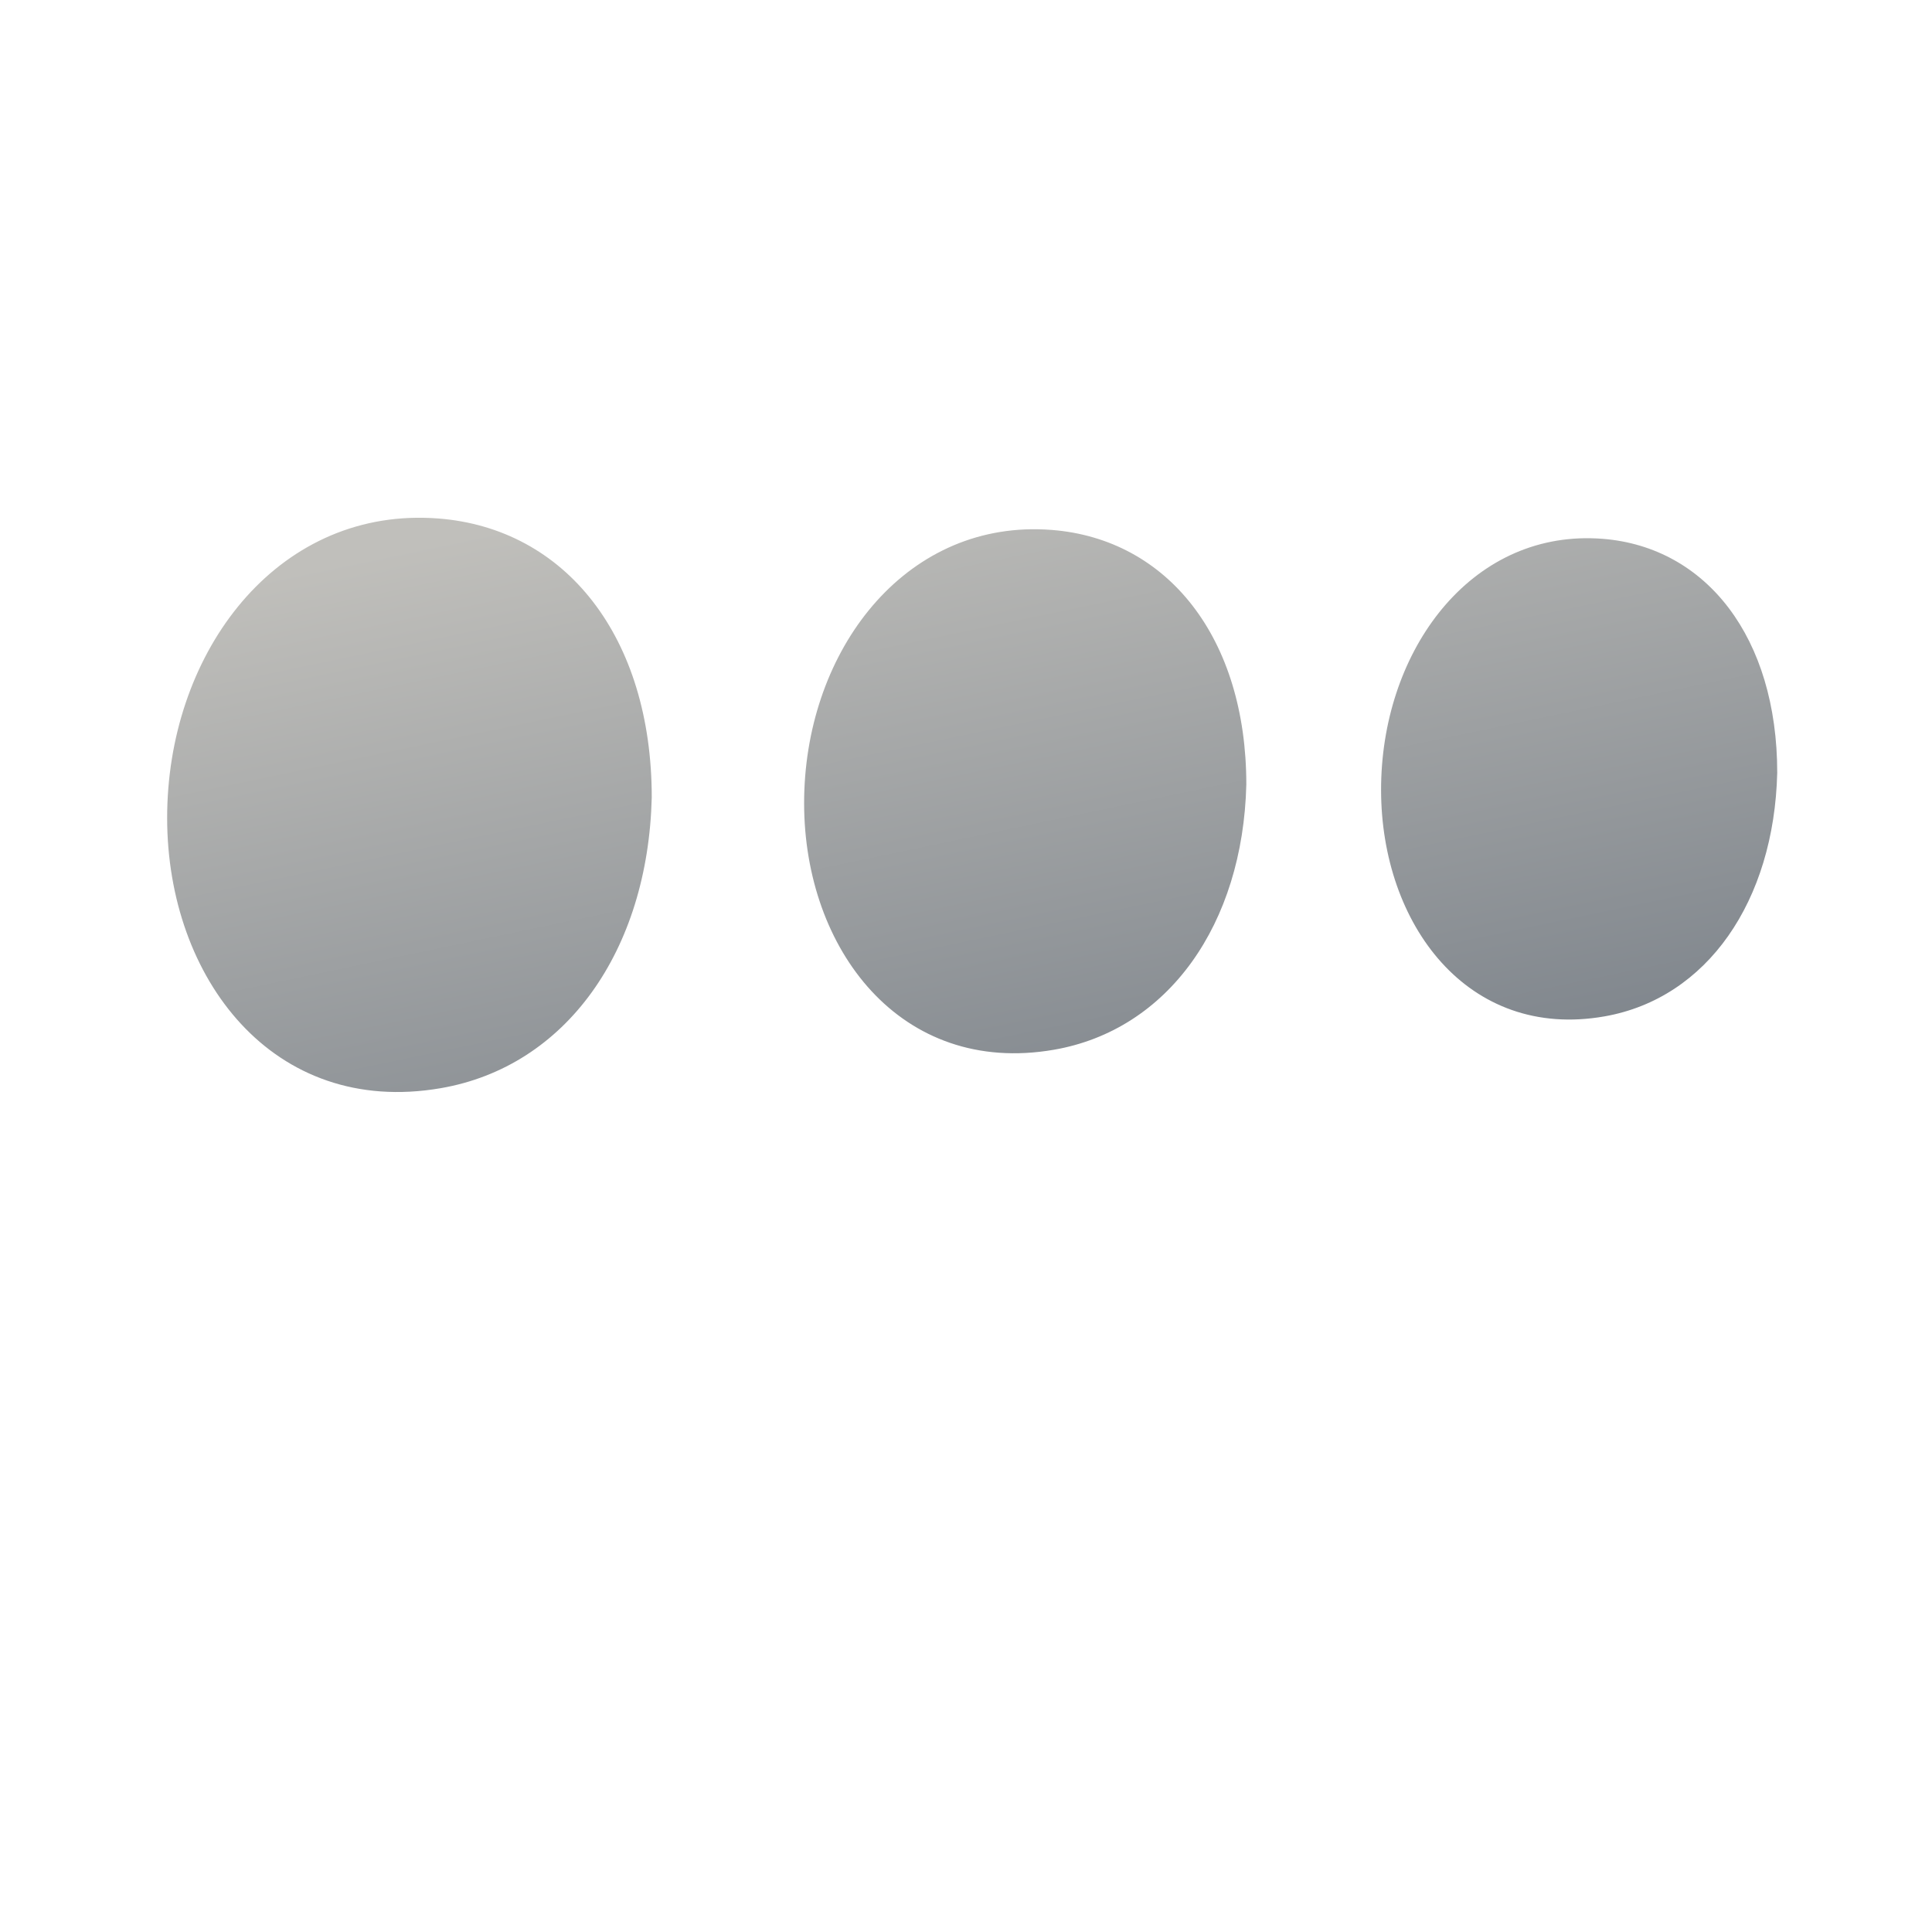 <?xml version="1.0" encoding="UTF-8" standalone="no"?>
<!-- Created with Inkscape (http://www.inkscape.org/) -->

<svg
   xmlns:dc="http://purl.org/dc/elements/1.1/"
   xmlns:cc="http://creativecommons.org/ns#"
   xmlns:rdf="http://www.w3.org/1999/02/22-rdf-syntax-ns#"
   xmlns:svg="http://www.w3.org/2000/svg"
   xmlns="http://www.w3.org/2000/svg"
   xmlns:xlink="http://www.w3.org/1999/xlink"
   xmlns:sodipodi="http://sodipodi.sourceforge.net/DTD/sodipodi-0.dtd"
   xmlns:inkscape="http://www.inkscape.org/namespaces/inkscape"
   width="128"
   height="128"
   viewBox="0 0 128 128"
   id="svg14346"
   version="1.1"
   inkscape:version="0.91 r13725"
   sodipodi:docname="content-loading-symbolic-arg.svg">
  <defs
     id="defs14348">
    <linearGradient
       inkscape:collect="always"
       xlink:href="#linearGradient5316-3"
       id="linearGradient14287"
       gradientUnits="userSpaceOnUse"
       gradientTransform="matrix(0.899,0,0,0.898,-429.086,-811.666)"
       x1="537.451"
       y1="937.951"
       x2="549.508"
       y2="995.539" />
    <linearGradient
       id="linearGradient5316-3">
      <stop
         id="stop5320-6"
         offset="0"
         style="stop-color:#c0bfbb;stop-opacity:1;" />
      <stop
         id="stop5322-7"
         offset="1"
         style="stop-color:#798088;stop-opacity:1;" />
    </linearGradient>
  </defs>
  <sodipodi:namedview
     id="base"
     pagecolor="#ffffff"
     bordercolor="#666666"
     borderopacity="1.0"
     inkscape:pageopacity="0.0"
     inkscape:pageshadow="2"
     inkscape:zoom="2.8"
     inkscape:cx="44.28878"
     inkscape:cy="83.935477"
     inkscape:document-units="px"
     inkscape:current-layer="layer1"
     showgrid="false"
     units="px"
     borderlayer="true"
     inkscape:showpageshadow="false"
     inkscape:window-width="1600"
     inkscape:window-height="847"
     inkscape:window-x="0"
     inkscape:window-y="0"
     inkscape:window-maximized="1" />
  <g
     inkscape:label="Capa 1"
     inkscape:groupmode="layer"
     id="layer1"
     transform="translate(0,-924.362)">
    <path
       style="display:inline;fill:url(#linearGradient14287);fill-opacity:1;stroke:none;stroke-width:7.4;stroke-linecap:round;stroke-linejoin:round;stroke-miterlimit:4;stroke-dashoffset:0;stroke-opacity:1"
       d="M 28.062 34.305 C 17.931 34.121 11.064 43.548 11.074 54.211 C 11.084 64.791 18.079 74.007 29.193 72.096 C 37.506 70.666 42.928 62.985 43.18 52.838 C 43.18 42.173 37.459 35.012 29.055 34.352 C 28.721 34.325 28.389 34.311 28.062 34.305 z M 68.777 35.066 C 59.532 34.899 53.265 43.5 53.275 53.23 C 53.284 62.885 59.667 71.295 69.809 69.551 C 77.394 68.246 82.343 61.238 82.572 51.979 C 82.572 42.247 77.35 35.712 69.682 35.109 C 69.377 35.085 69.076 35.072 68.777 35.066 z M 105.387 35.66 C 97.104 35.506 91.49 43.407 91.5 52.346 C 91.508 61.214 97.227 68.938 106.312 67.336 C 113.108 66.138 117.54 59.701 117.746 51.195 C 117.746 42.256 113.067 36.253 106.197 35.699 C 105.925 35.677 105.654 35.665 105.387 35.66 z "
       transform="translate(0,924.362)"
       id="path14284" />
  </g>
</svg>

